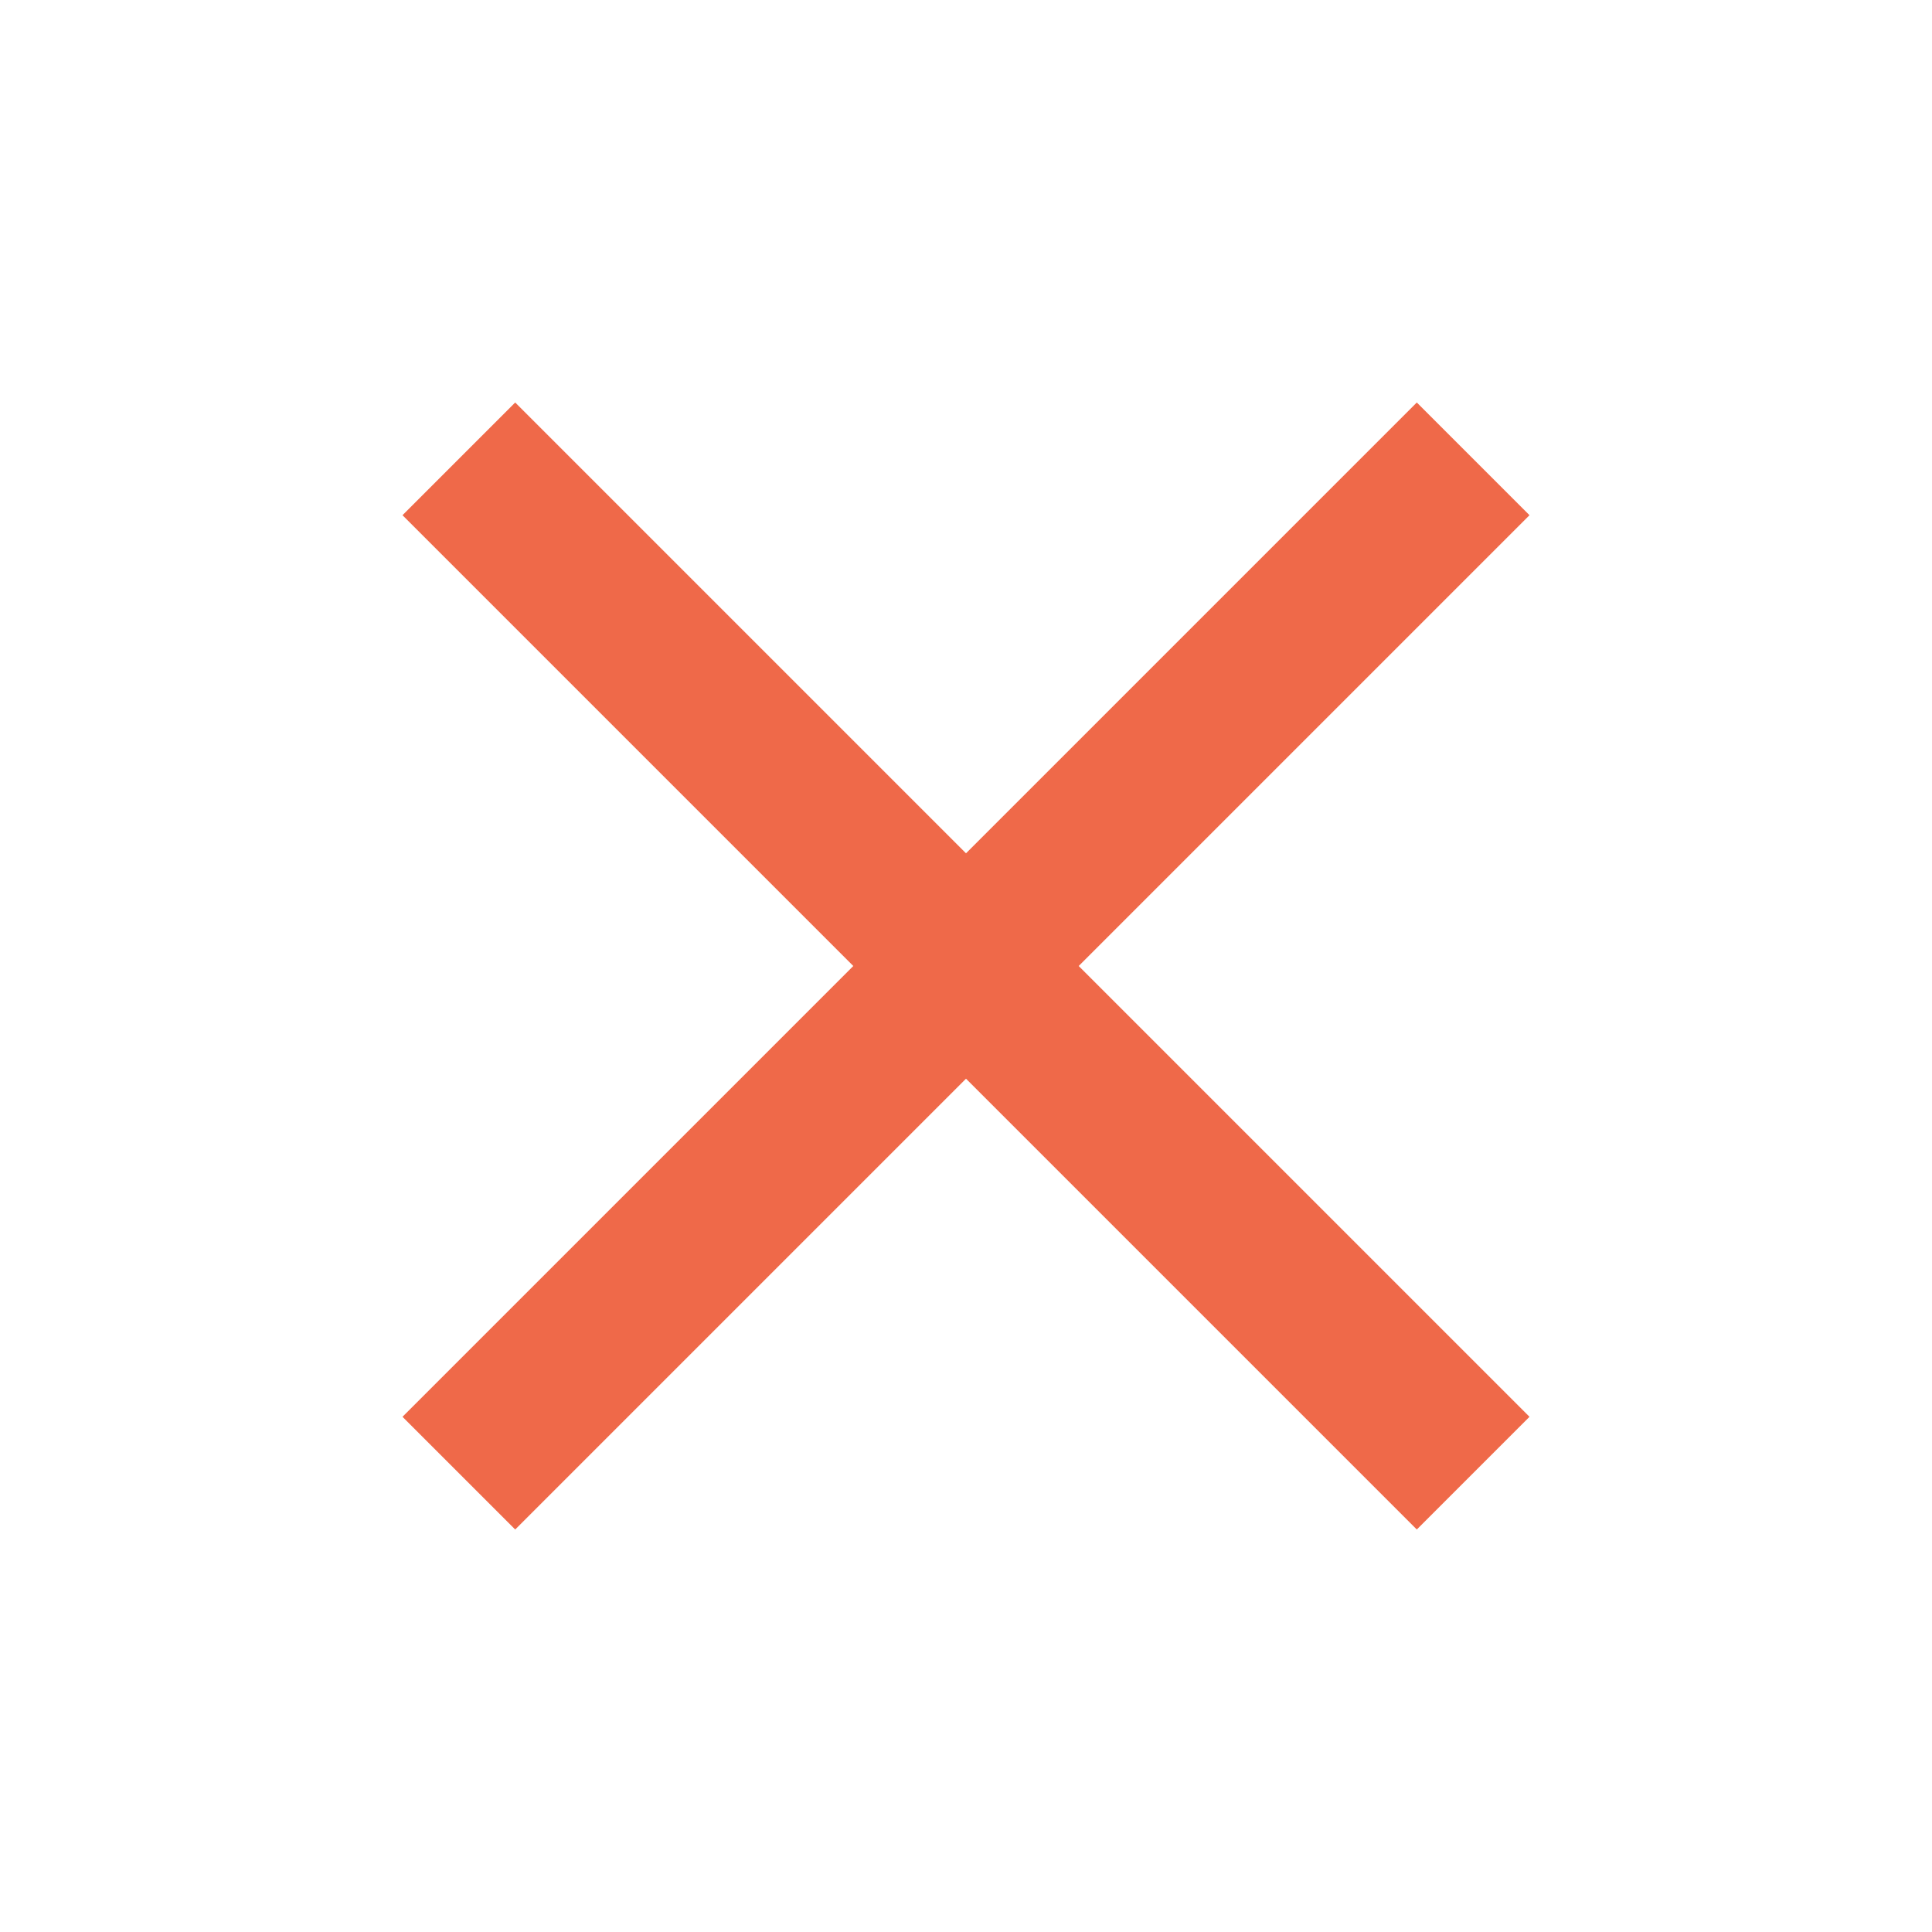 <?xml version="1.0" standalone="no"?><!DOCTYPE svg PUBLIC "-//W3C//DTD SVG 1.1//EN" "http://www.w3.org/Graphics/SVG/1.1/DTD/svg11.dtd"><svg t="1502430053616" class="icon" style="" viewBox="0 0 1024 1024" version="1.1" xmlns="http://www.w3.org/2000/svg" p-id="2469" xmlns:xlink="http://www.w3.org/1999/xlink" width="32" height="32"><defs><style type="text/css"></style></defs><path d="M810.667 273.067 750.933 213.333 512 452.267 273.067 213.333 213.333 273.067 452.267 512 213.333 750.933 273.067 810.667 512 571.733 750.933 810.667 810.667 750.933 571.733 512Z" p-id="2470" fill="#EF6949"></path></svg>